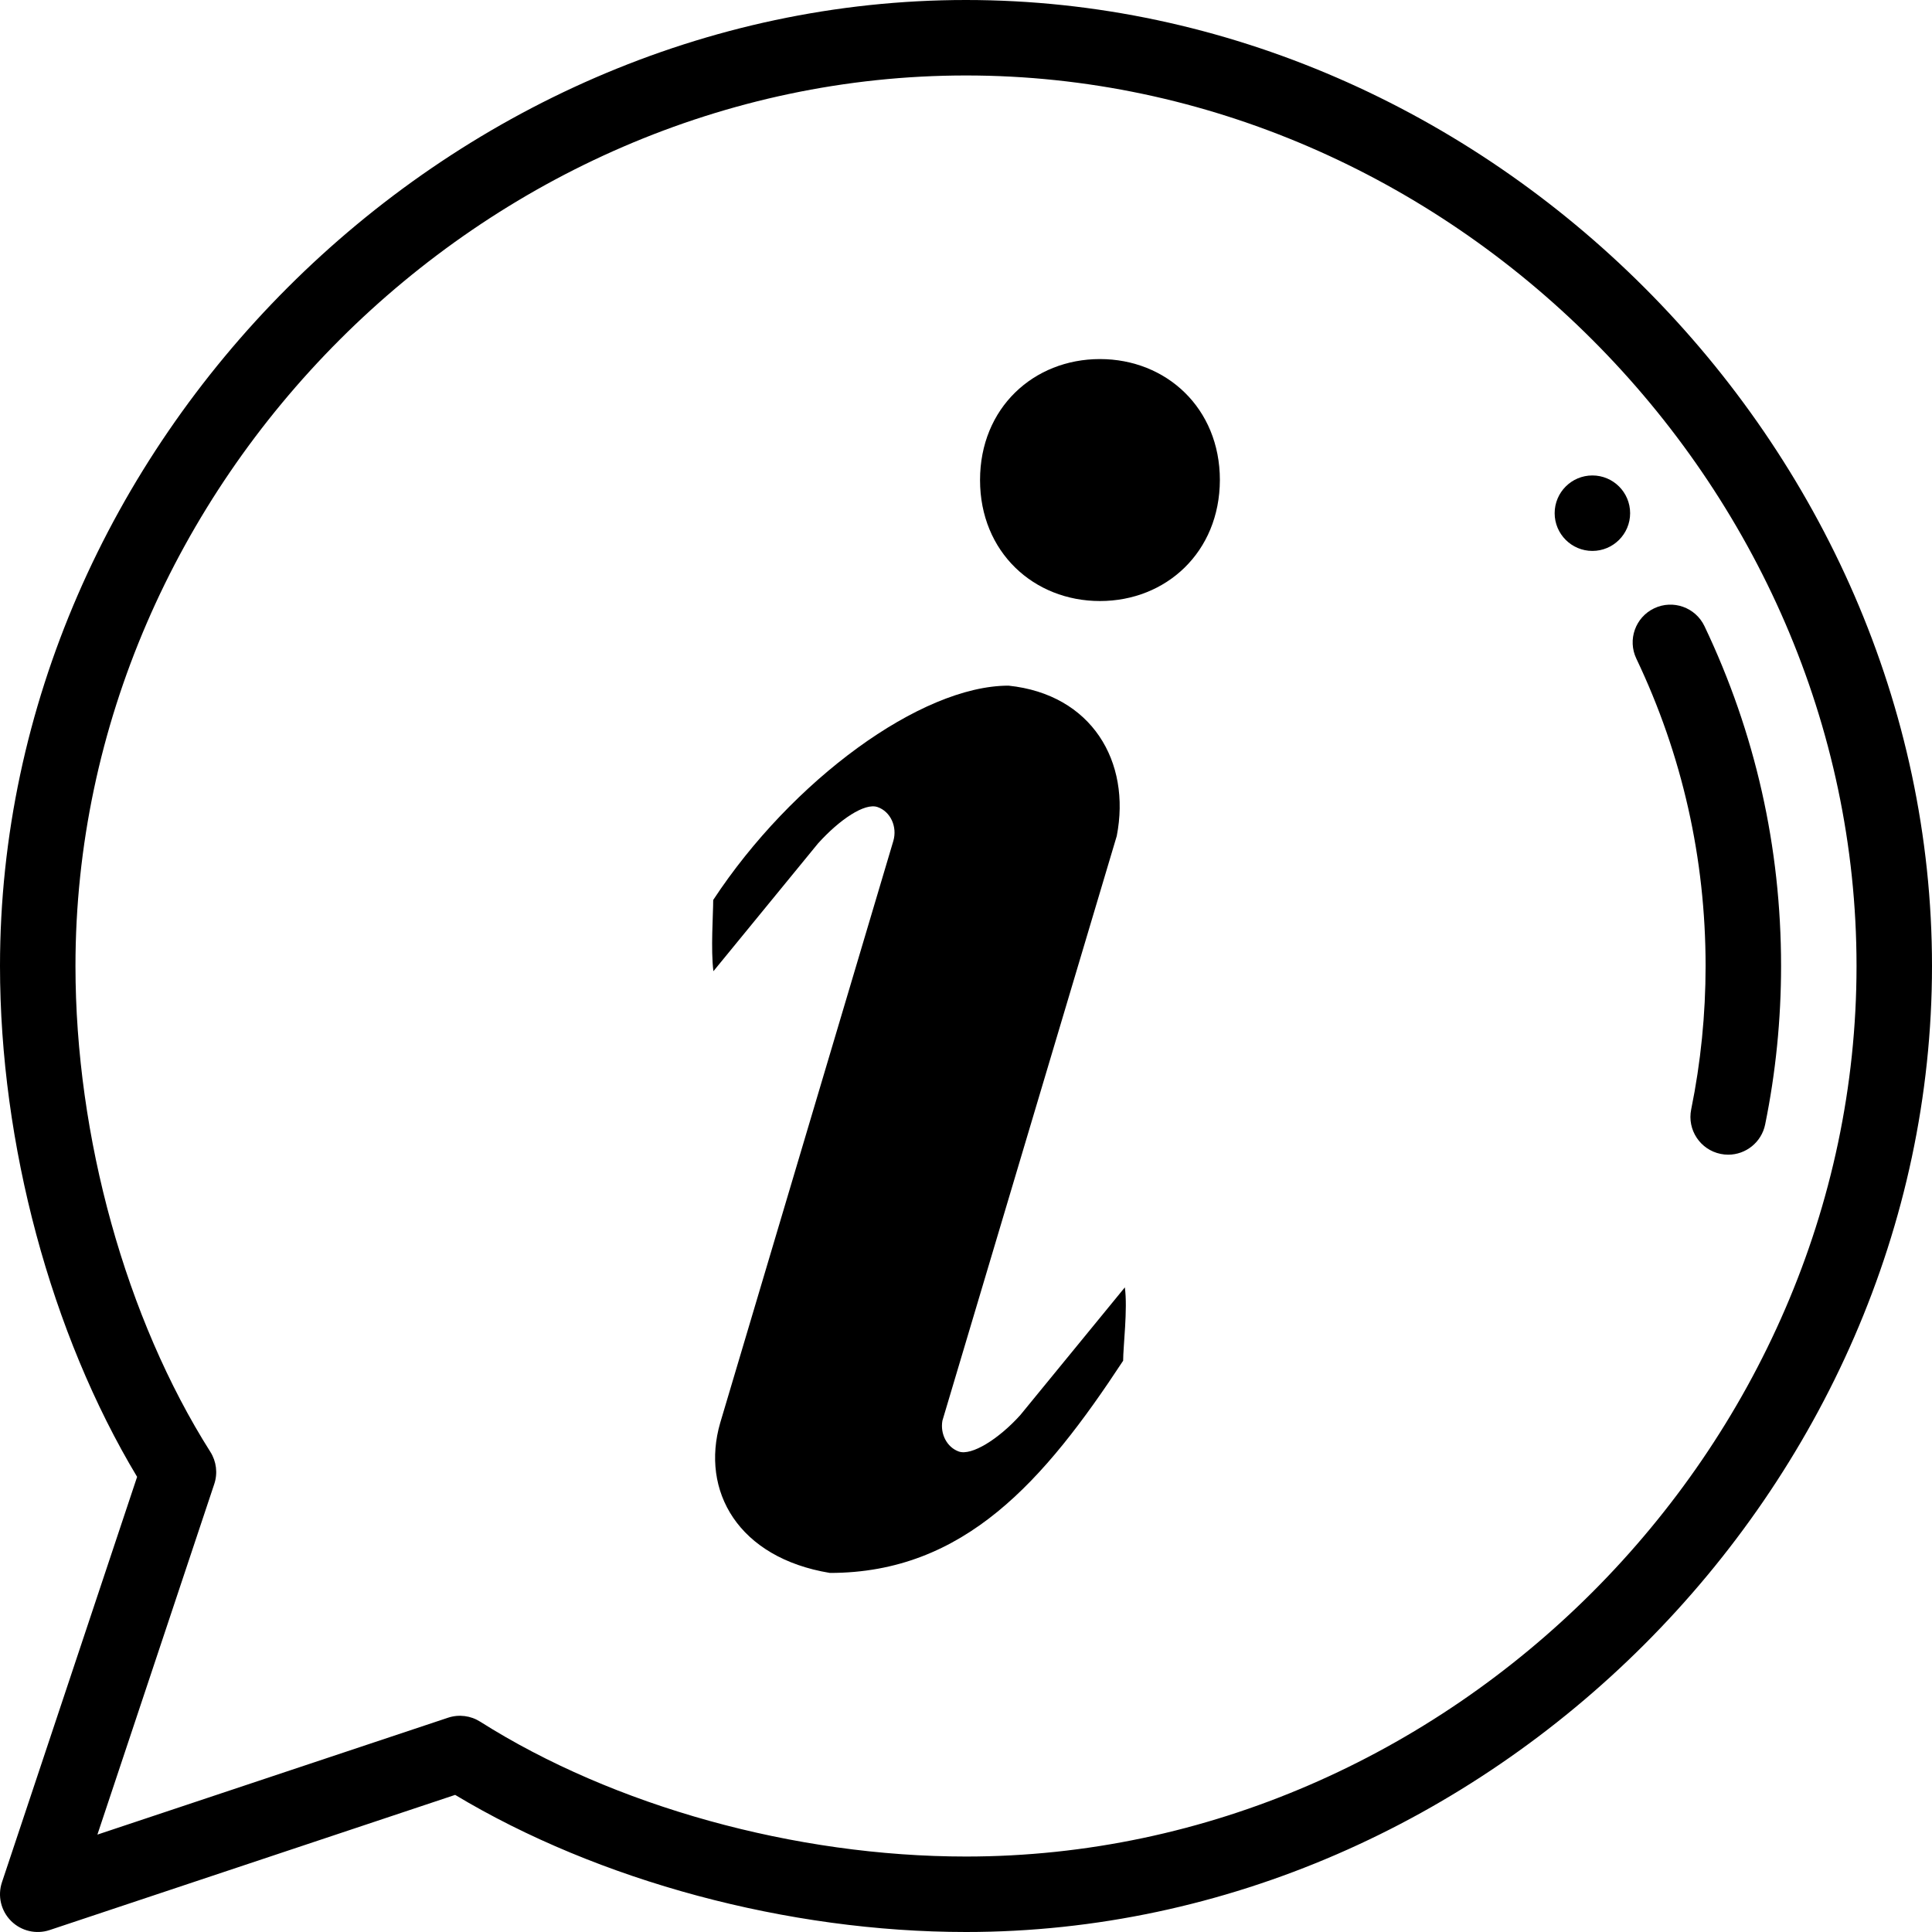 <svg xmlns="http://www.w3.org/2000/svg" x="0px" y="0px" width="24px" height="24px" viewBox="0 0 512 512" enable-background="new 0 0 512 512" xml:space="preserve">
<path d="M412,136c0,5.52,4.48,10,10,10s10-4.48,10-10s-4.48-10-10-10S412,130.48,412,136z" />
<path d="M452,256c0,12.809-1.285,25.593-3.816,38c-1.104,5.41,2.388,10.691,7.798,11.797c0.676,0.141,1.348,0.207,2.012,0.207
	c4.651,0,8.819-3.27,9.789-8.004c2.801-13.723,4.219-27.852,4.219-42c0-31.488-6.828-61.789-20.301-90.063
	c-2.375-4.984-8.34-7.102-13.328-4.727s-7.103,8.344-4.728,13.332C445.825,200.105,452,227.512,452,256z"/>
<path d="M256,0C118.024,0,0,117.801,0,256c0,47.207,13.527,97.41,36.336,135.382L0.512,498.839c-1.195,3.59-0.262,7.555,2.418,10.23
	c2.691,2.69,6.66,3.608,10.234,2.414l107.457-35.82C158.59,498.476,208.793,512,256,512c138.012,0,256-117.816,256-256
	C512,117.988,394.188,0,256,0z M256,492c-45.285,0-93.418-13.363-128.758-35.746c-2.504-1.586-5.625-2.004-8.516-1.039
	l-92.914,30.974l30.973-92.915c0.953-2.852,0.57-5.977-1.039-8.516C33.364,349.421,20,301.285,20,256C20,128.074,128.075,20,256,20
	s236,108.074,236,236C492,383.925,383.926,492,256,492z" />
<path d="M297.643,360.608c-20.848,31.725-42.036,56.235-77.703,56.235c-24.341-4.001-34.315-21.75-29.075-39.781l45.867-154.167
	c1.126-3.774-0.732-7.832-4.17-9.015c-3.381-1.183-10.029,3.268-15.777,9.635l-27.723,33.865
	c-0.732-5.691-0.056-15.101-0.056-18.877c20.848-31.723,55.051-56.798,78.266-56.798c22.088,2.312,32.512,20.173,28.681,39.837
	l-46.205,154.956c-0.62,3.493,1.184,7.043,4.339,8.17c3.381,1.184,10.537-3.269,16.285-9.635l27.723-33.865
	C298.883,346.859,297.643,356.833,297.643,360.608z M291.501,159.28c-17.523,0-31.78-12.96-31.78-32.061
	c0-19.103,14.199-32.063,31.78-32.063c17.524,0,31.779,12.959,31.779,32.063C323.225,146.32,309.025,159.28,291.501,159.28z"/>
</svg>

